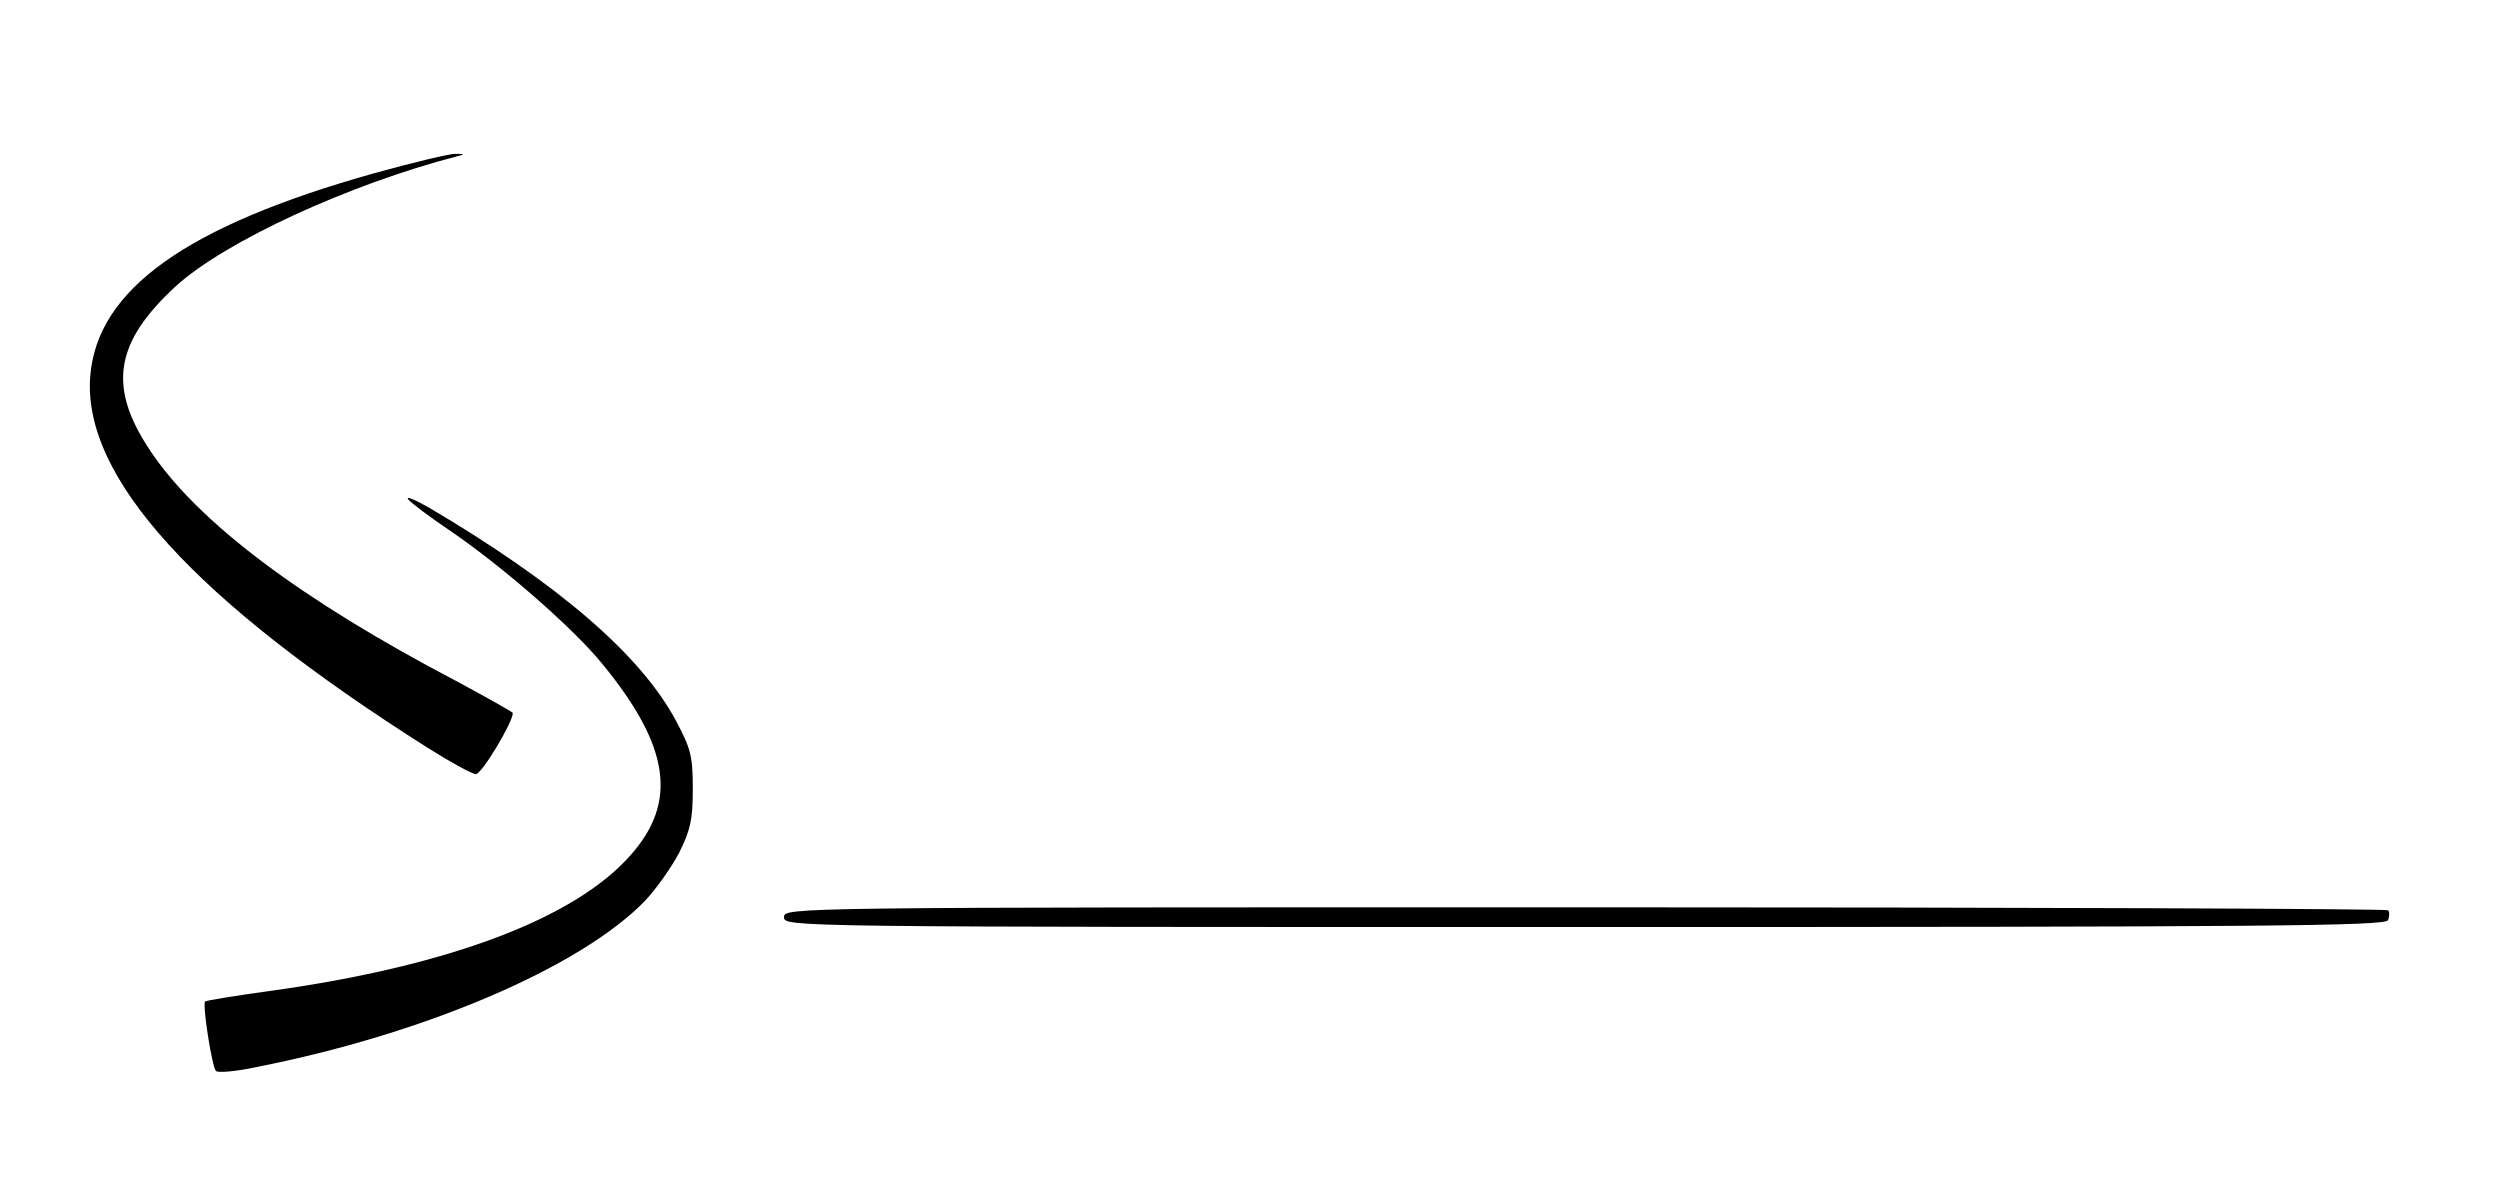 <?xml version="1.0" standalone="no"?>
<!DOCTYPE svg PUBLIC "-//W3C//DTD SVG 20010904//EN"
 "http://www.w3.org/TR/2001/REC-SVG-20010904/DTD/svg10.dtd">
<svg version="1.0" xmlns="http://www.w3.org/2000/svg"
 width="507pt" height="242pt" viewBox="0 0 507 242"
 preserveAspectRatio="xMidYMid meet">

<g transform="translate(0,242) scale(0.1,-0.1)"
fill="#000000" stroke="none">
<path d="M760 2069 c-382 -107 -563 -236 -577 -412 -16 -204 211 -454 685
-754 46 -29 90 -53 97 -53 12 0 75 105 75 124 0 2 -52 31 -115 65 -315 165
-525 323 -621 468 -86 129 -71 219 53 333 99 90 350 206 570 263 16 4 16 5 -2
5 -11 1 -85 -17 -165 -39z"/>
<path d="M828 1407 c7 -8 43 -35 80 -60 108 -73 254 -200 314 -274 136 -166
153 -279 57 -387 -112 -128 -368 -225 -727 -275 -73 -10 -134 -20 -136 -22 -6
-6 14 -133 22 -141 4 -4 41 -1 82 8 341 67 656 202 787 336 23 24 54 68 70 98
23 46 28 67 28 130 0 67 -4 82 -35 140 -72 133 -237 275 -499 430 -30 17 -49
25 -43 17z"/>
<path d="M1590 560 c0 -20 7 -20 1624 -20 1384 0 1625 2 1629 14 3 8 3 17 0
20 -4 3 -737 6 -1630 6 -1616 0 -1623 0 -1623 -20z"/>
</g>
</svg>
